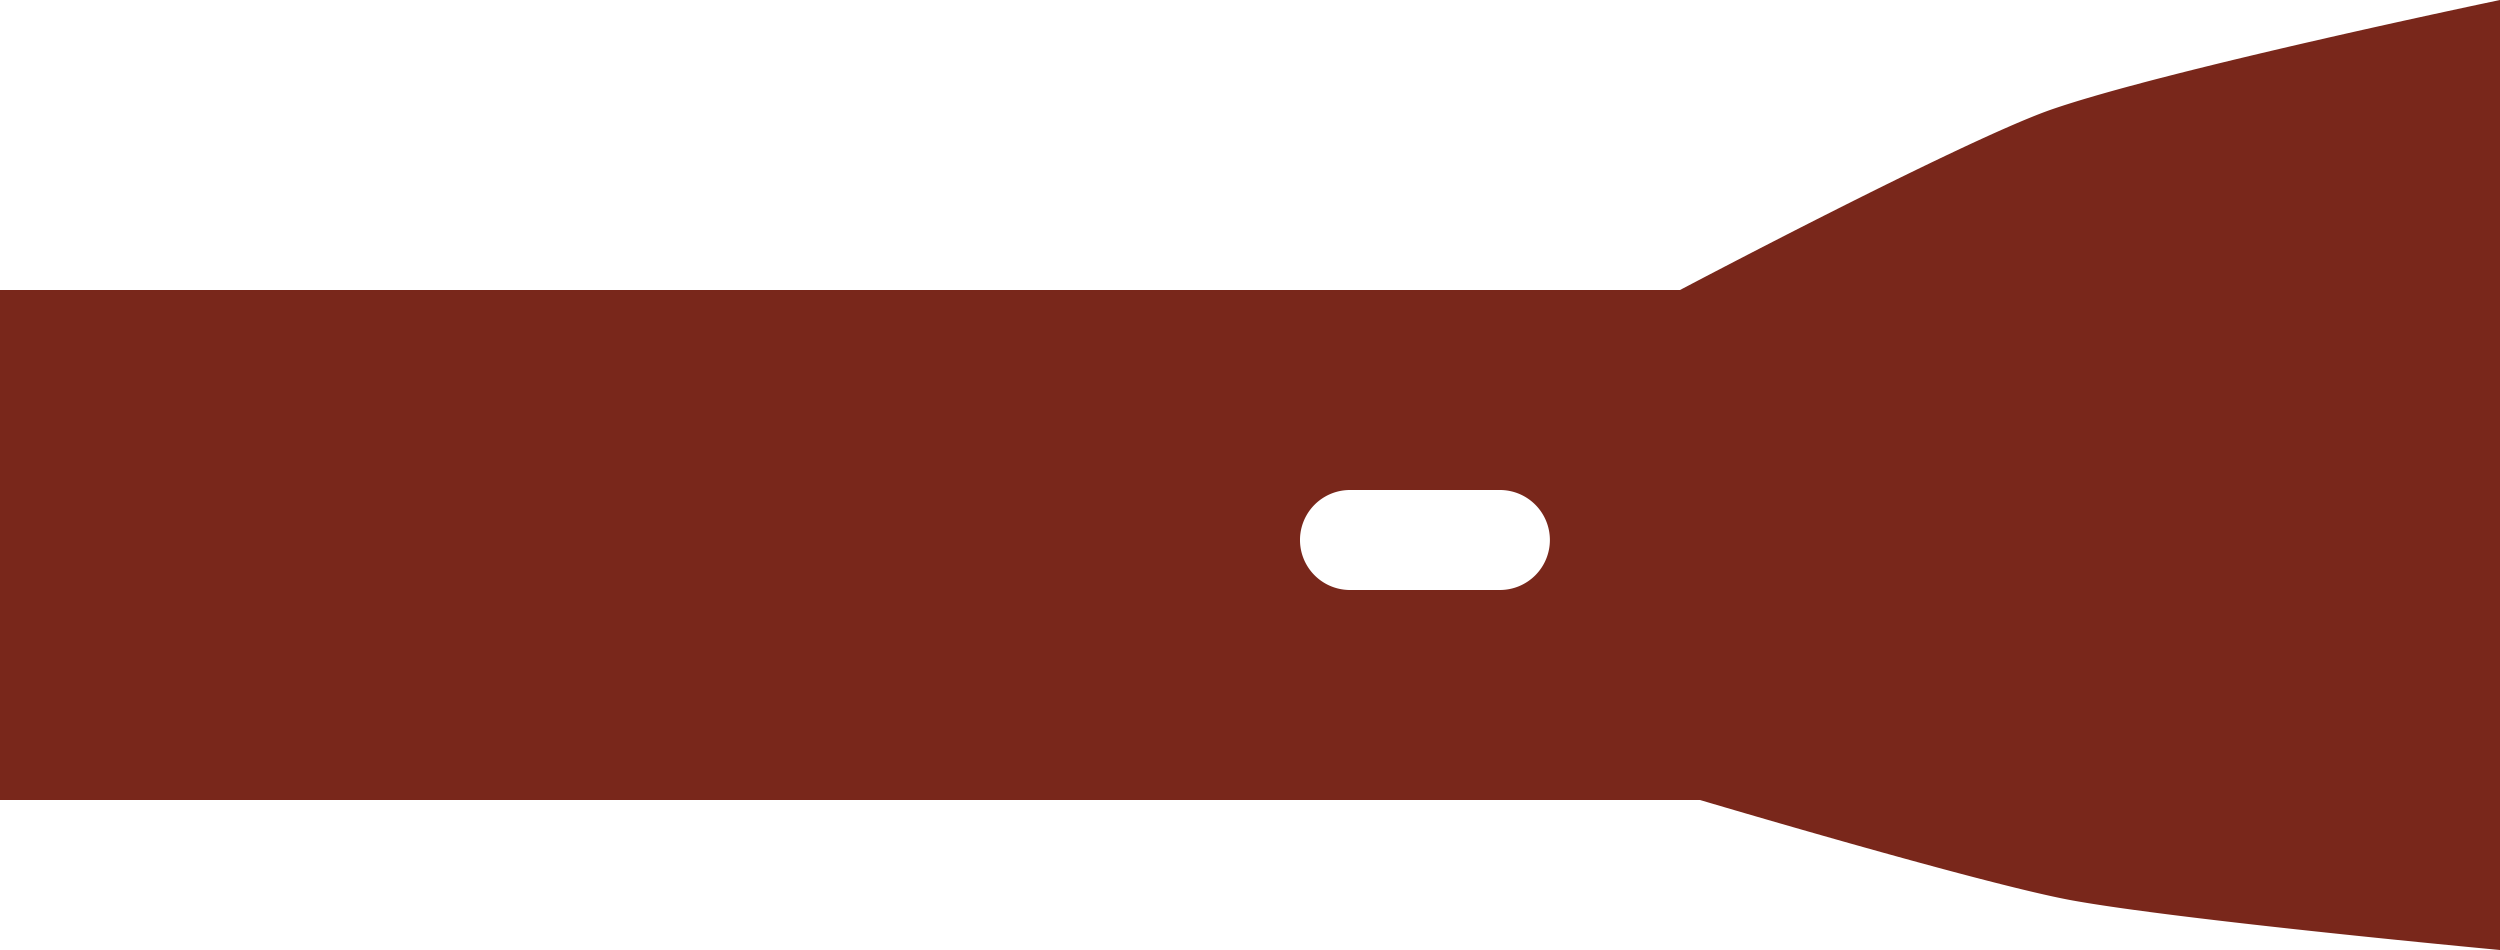 <svg xmlns="http://www.w3.org/2000/svg" viewBox="0 0 250 95"><defs><style>.cls-1{fill:#79271b;}</style></defs><title>Element 4</title><g id="Ebene_2" data-name="Ebene 2"><g id="Ebene_1-2" data-name="Ebene 1"><path class="cls-1" d="M205,11c-9,3.2-37,18-37,18H0V80H170s27.83,8.28,37,10c10.83,2,43,5,43,5V0S216.46,7,205,11ZM153.53,57.53A5,5,0,0,1,150,59H135a5,5,0,0,1,0-10h15a5,5,0,0,1,3.53,8.53Z"/></g></g></svg>